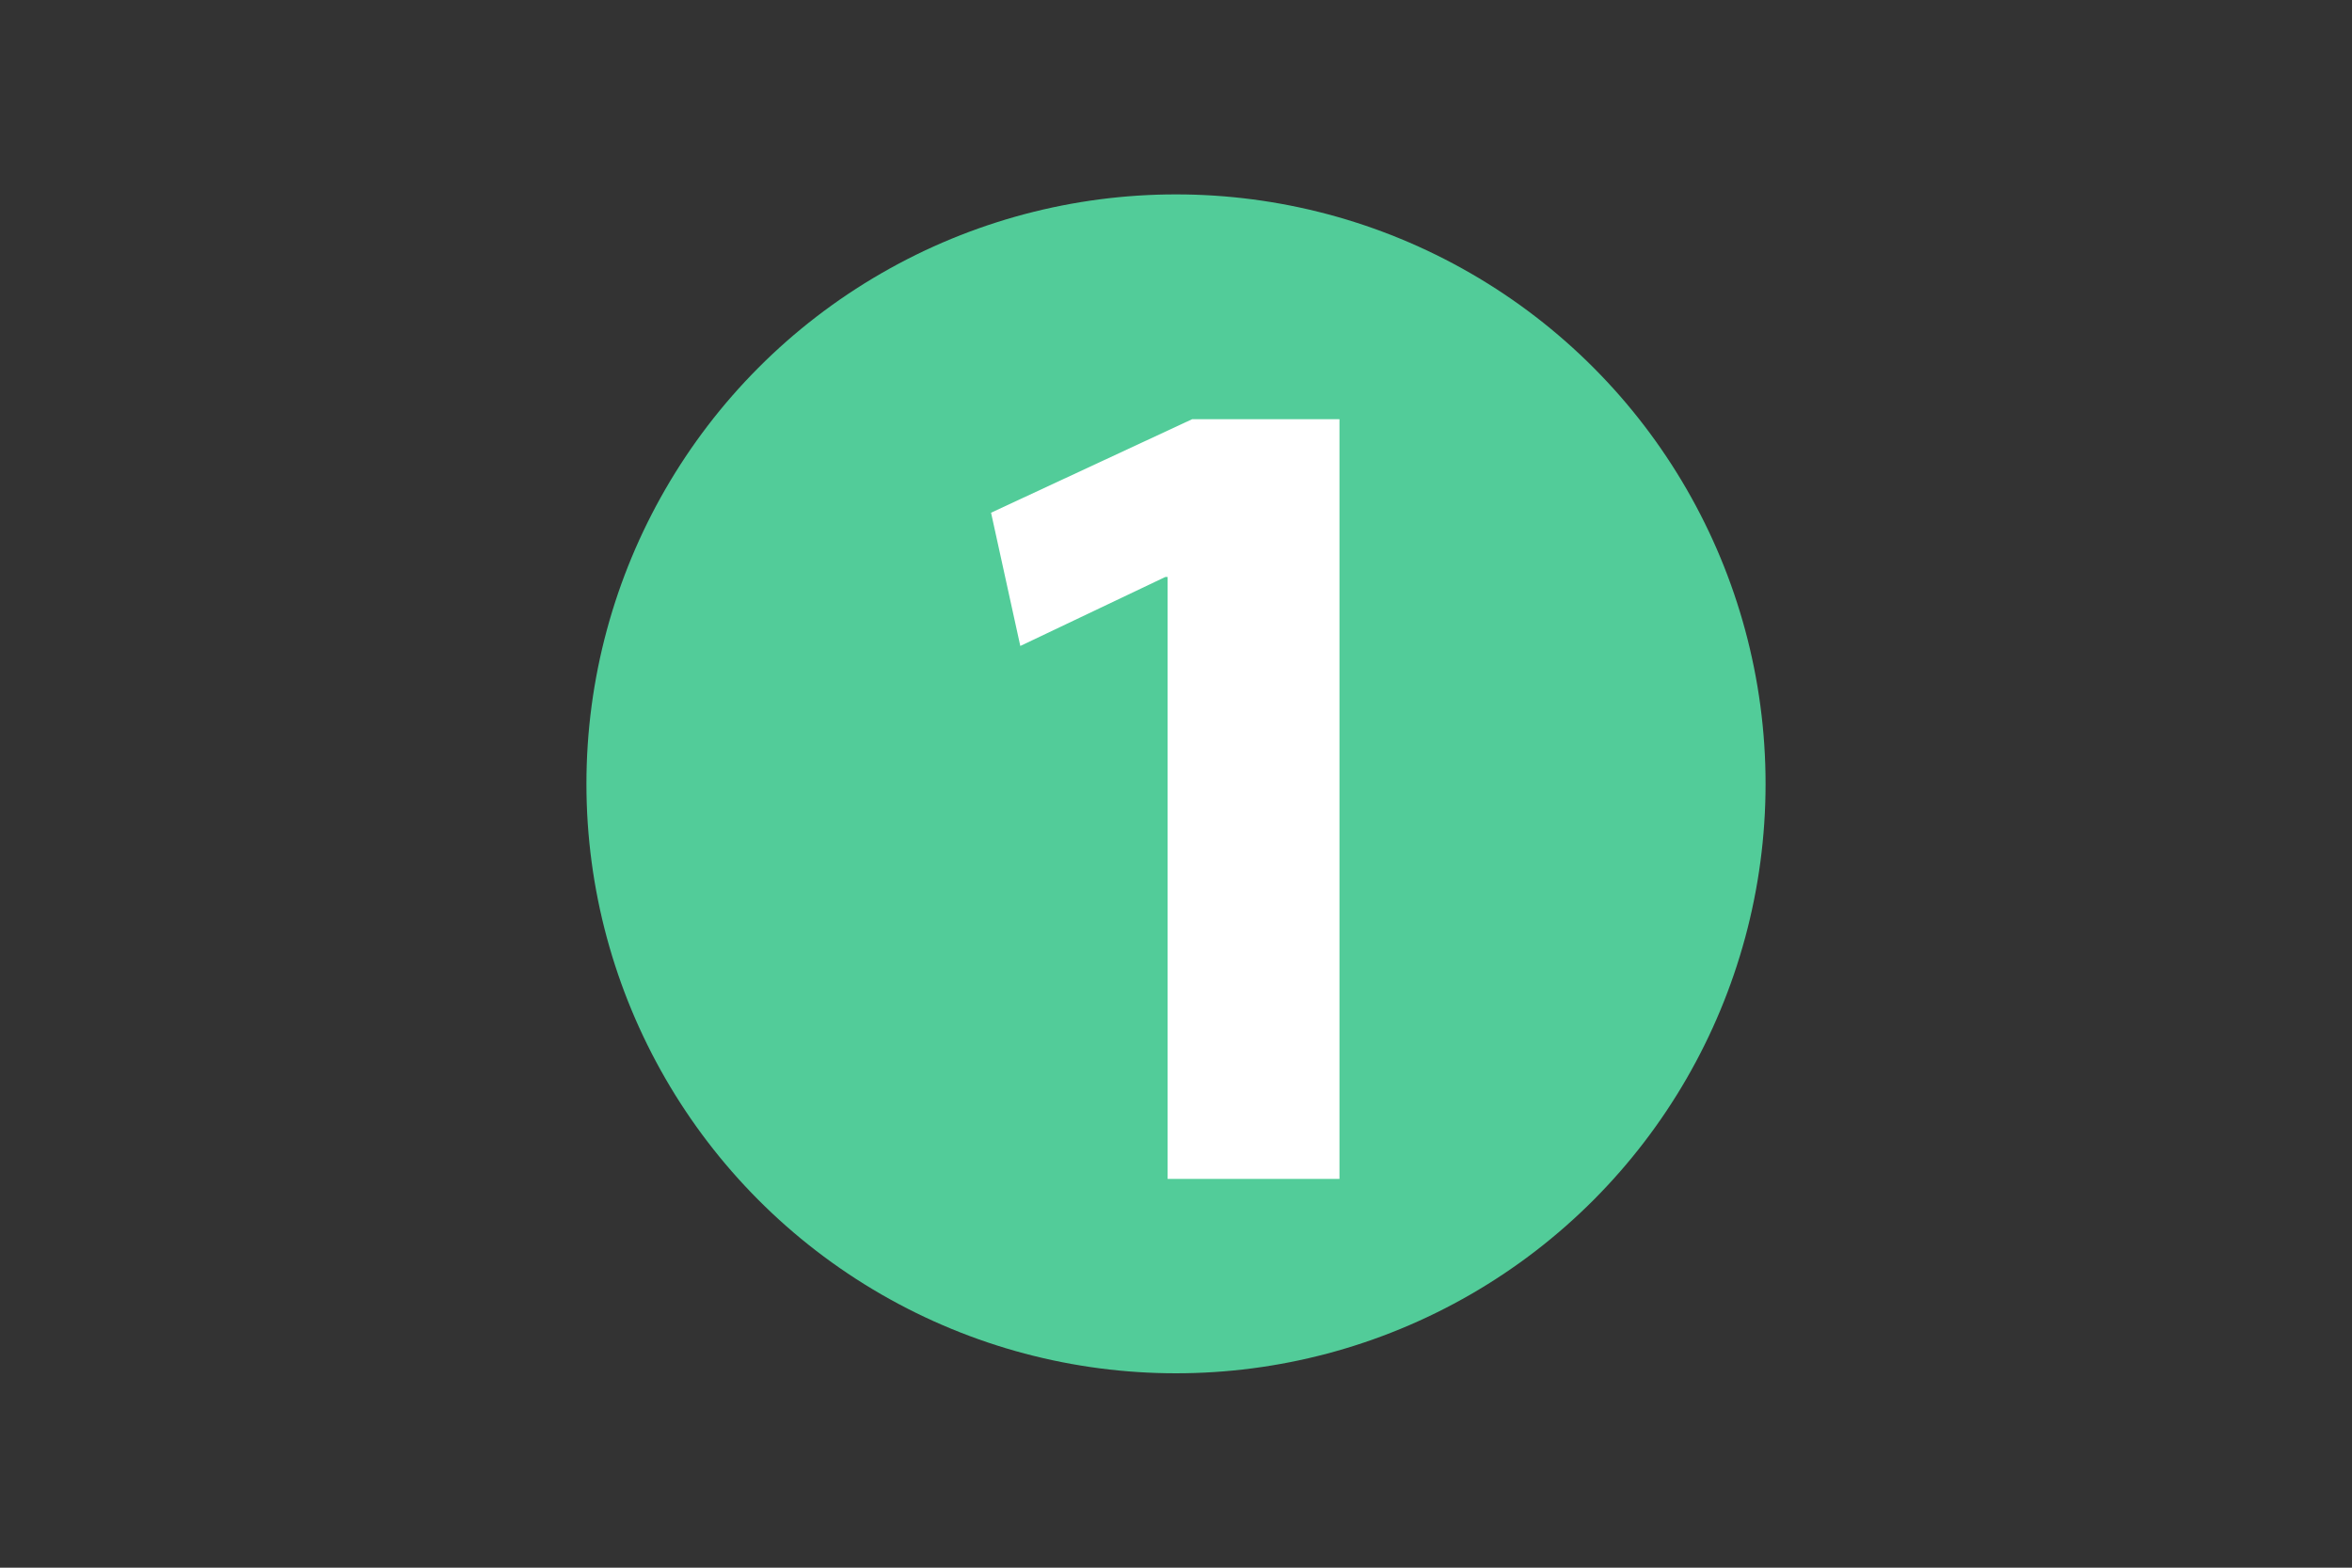 <svg xmlns="http://www.w3.org/2000/svg" xml:space="preserve" id="1" x="0" y="0" version="1.1" viewBox="0 0 3000 2000" enable-background="new 0 0 3000 2000">
  <rect x="0" y="0" width="3000" height="2000" fill="#333333" stroke="none"/>
  <circle cx="1500" cy="1000" r="752" fill="#52cc99" class="colorffec00 svgShape"></circle>
  <g fill="#000000" class="color000000 svgShape">
    <path d="M1489.3,736.1h-3l-184.9,88l-37.3-170l256.5-119.3h187.9V1504h-219.2V736.1z" fill="#ffffff" class="colorffffff svgShape"></path>
  </g>
</svg>
